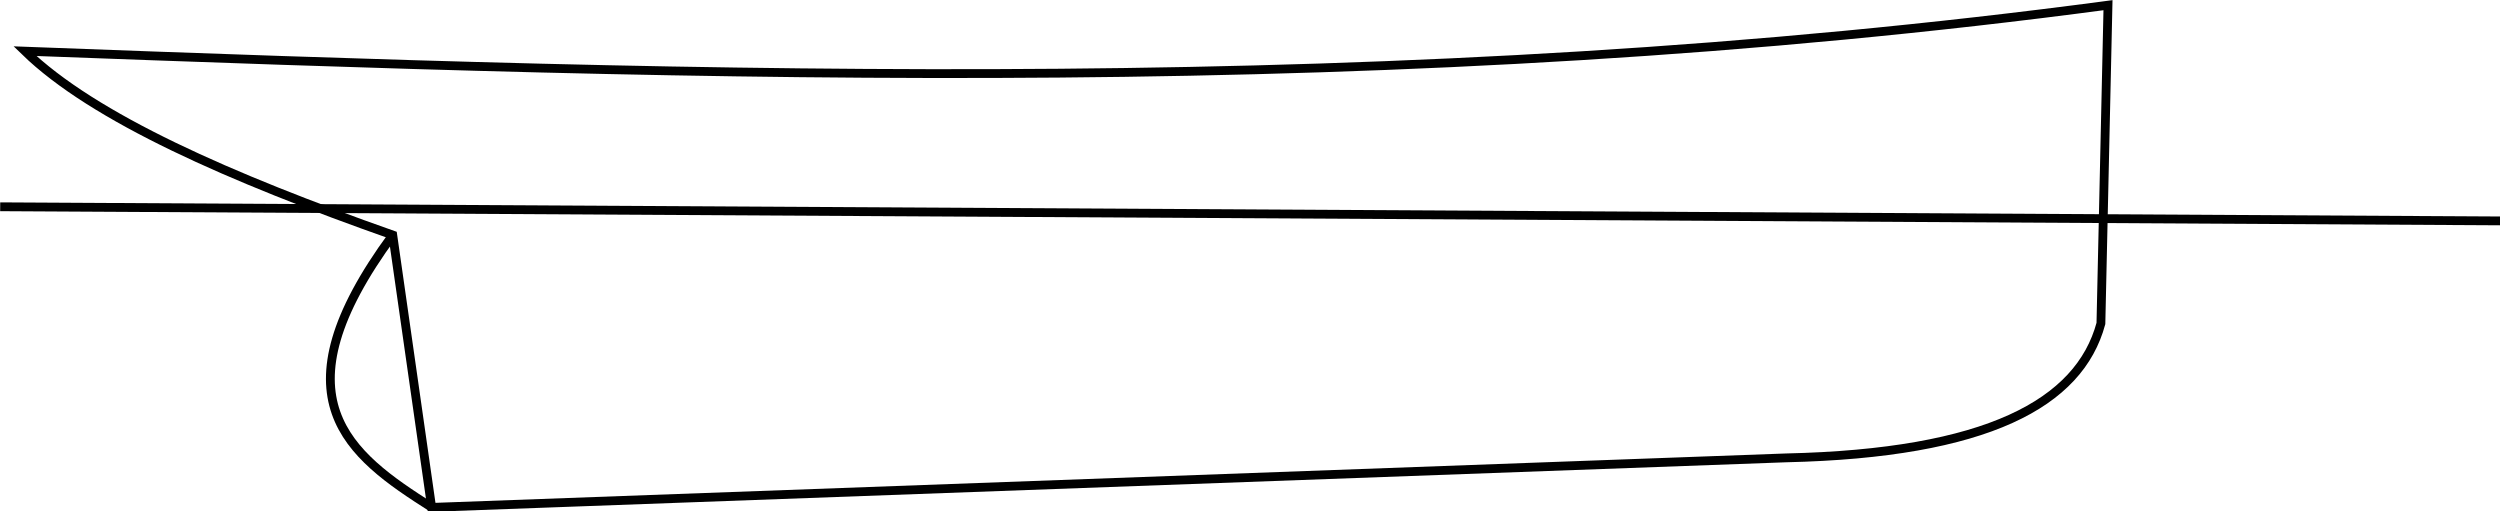 <?xml version="1.0" encoding="UTF-8" standalone="no"?>
<svg
   xmlns:dc="http://purl.org/dc/elements/1.1/"
   xmlns:cc="http://creativecommons.org/ns#"
   xmlns:rdf="http://www.w3.org/1999/02/22-rdf-syntax-ns#"
   xmlns:svg="http://www.w3.org/2000/svg"
   xmlns="http://www.w3.org/2000/svg"
   xmlns:sodipodi="http://sodipodi.sourceforge.net/DTD/sodipodi-0.dtd"
   xmlns:inkscape="http://www.inkscape.org/namespaces/inkscape"
   sodipodi:docname="fullforefoot.svg"
   inkscape:version="1.0 (4035a4f, 2020-05-01)"
   id="svg924"
   version="1.1"
   viewBox="0 0 75.174 15.365"
   height="15.365mm"
   width="75.174mm">
  <defs
     id="defs918" />
  <sodipodi:namedview
     inkscape:window-maximized="0"
     inkscape:window-y="23"
     inkscape:window-x="0"
     inkscape:window-height="454"
     inkscape:window-width="776"
     showgrid="false"
     inkscape:document-rotation="0"
     inkscape:current-layer="layer1"
     inkscape:document-units="mm"
     inkscape:cy="29.036517"
     inkscape:cx="142.06189"
     inkscape:zoom="0.1258427"
     inkscape:pageshadow="2"
     inkscape:pageopacity="0.0"
     borderopacity="1.0"
     bordercolor="#666666"
     pagecolor="#ffffff"
     id="base" />
  <g
     transform="translate(-68.246,-140.484)"
     id="layer1"
     inkscape:groupmode="layer"
     inkscape:label="Layer 1">
    <g
       transform="matrix(0.265,0,0,0.265,65.274,137.875)"
       id="g904">
      <path
         id="path895"
         d="m 11.236,33.308 284.118,1.605"
         style="fill:none;stroke:#000000;stroke-width:1px;stroke-linecap:butt;stroke-linejoin:miter;stroke-opacity:1" />
      <path
         sodipodi:nodetypes="ccccccc"
         id="path897"
         d="m 14.045,15.651 c 78.071,2.923 156.199,5.474 236.364,-5.217 l -0.803,36.117 c -2.447,9.065 -12.956,14.736 -35.715,15.249 L 60.195,67.418 55.78,36.518 C 37.336,30.015 21.839,23.218 14.045,15.651 Z"
         style="fill:none;stroke:#000000;stroke-width:1px;stroke-linecap:butt;stroke-linejoin:miter;stroke-opacity:1" />
      <path
         sodipodi:nodetypes="cc"
         id="path899"
         d="M 60.195,67.418 C 50.785,61.448 42.139,55.061 55.78,36.518"
         style="fill:none;stroke:#000000;stroke-width:1px;stroke-linecap:butt;stroke-linejoin:miter;stroke-opacity:1" />
    </g>
  </g>
</svg>
